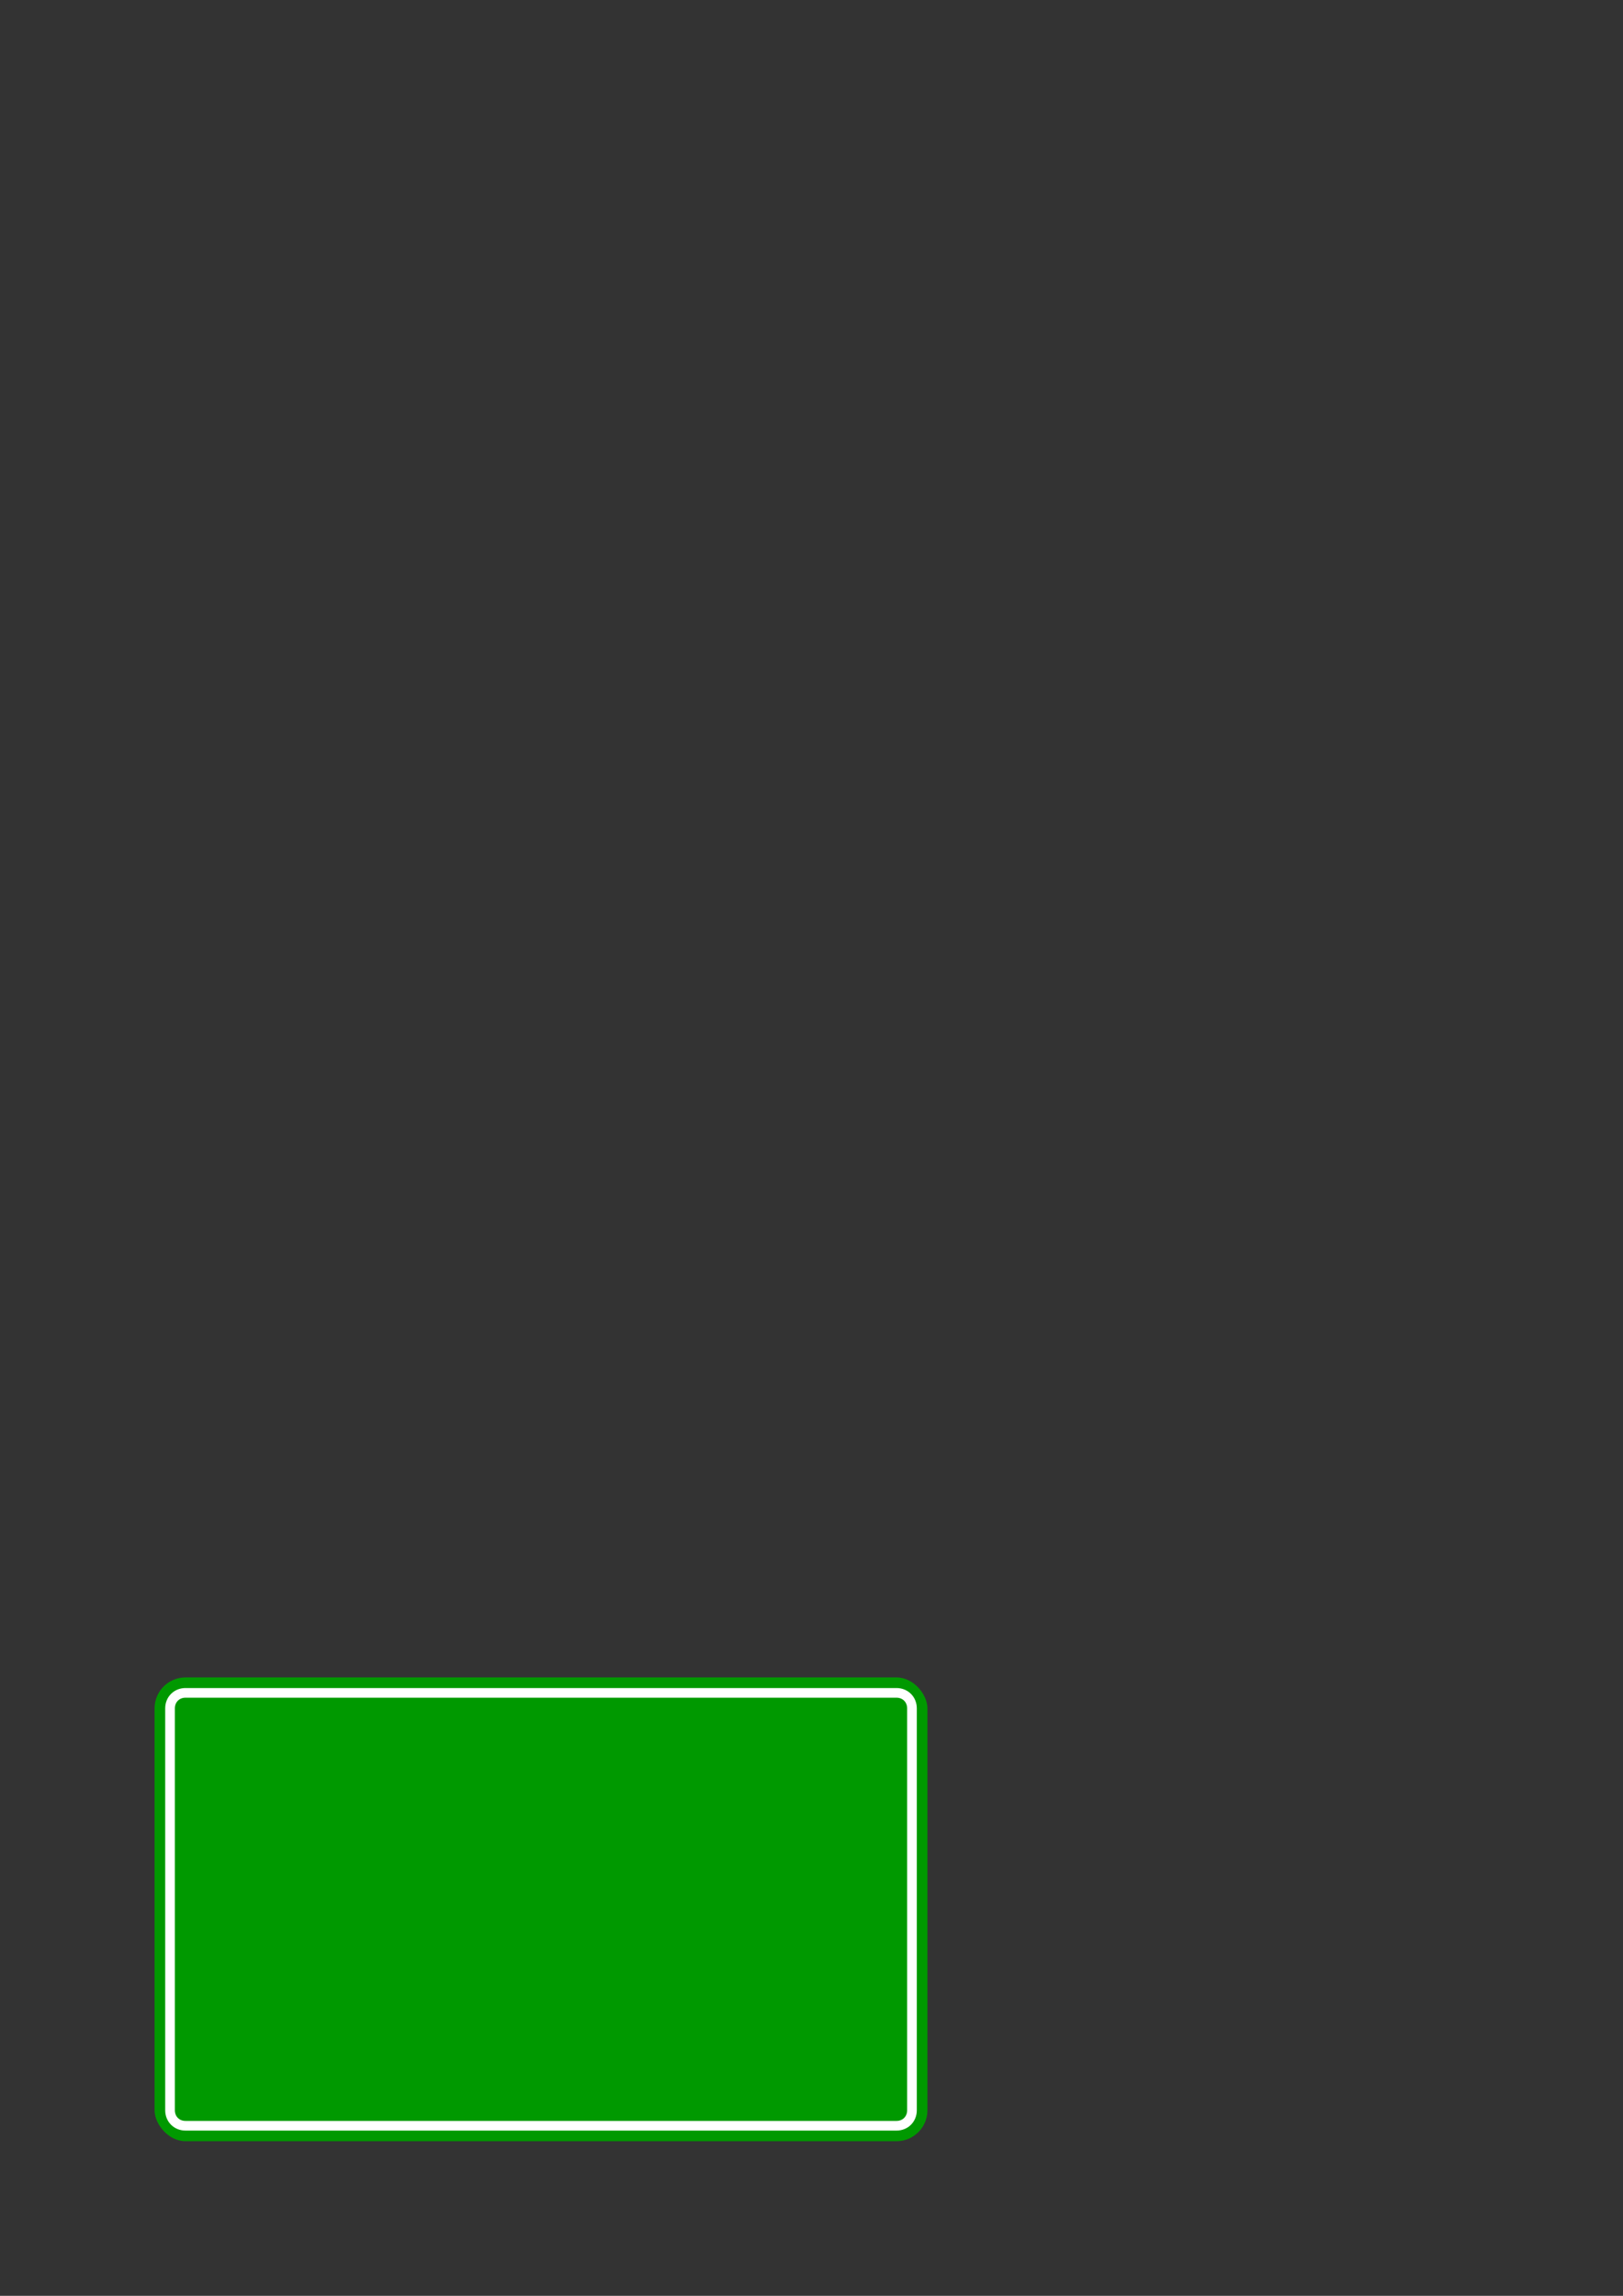 <?xml version="1.0" encoding="UTF-8" standalone="no"?>
<!-- Created with Inkscape (http://www.inkscape.org/) -->

<svg
   xmlns:dc="http://purl.org/dc/elements/1.1/"
   xmlns:cc="http://creativecommons.org/ns#"
   xmlns:rdf="http://www.w3.org/1999/02/22-rdf-syntax-ns#"
   xmlns:svg="http://www.w3.org/2000/svg"
   xmlns="http://www.w3.org/2000/svg"
   xmlns:xlink="http://www.w3.org/1999/xlink"
   xmlns:sodipodi="http://sodipodi.sourceforge.net/DTD/sodipodi-0.dtd"
   xmlns:inkscape="http://www.inkscape.org/namespaces/inkscape"
   width="210mm"
   height="297mm"
   viewBox="0 0 210 297"
   version="1.1"
   id="svg8"
   inkscape:version="0.92.3 (2405546, 2018-03-11)"
   sodipodi:docname="D1A-a.svg">
  <rect x="0" y="0" width="210" height="297" fill="#333333" stroke="none"/>
  <defs
     id="defs2">
    <clipPath
       clipPathUnits="userSpaceOnUse"
       id="clipPath848">
      <path
         sodipodi:type="inkscape:offset"
         inkscape:radius="0"
         inkscape:original="M 24 217 C 21.784 217 20 218.784 20 221 L 20 273 C 20 275.216 21.784 277 24 277 L 116 277 C 118.216 277 120 275.216 120 273 L 120 221 C 120 218.784 118.216 217 116 217 L 24 217 z "
         xlink:href="#rect29"
         style="fill:#009900;fill-opacity:1;stroke:none;stroke-width:5;stroke-linecap:butt;stroke-linejoin:round;stroke-miterlimit:4;stroke-dasharray:none;stroke-dashoffset:0"
         id="path850"
         inkscape:href="#rect29"
         d="m 24,217 c -2.216,0 -4,1.784 -4,4 v 52 c 0,2.216 1.784,4 4,4 h 92 c 2.216,0 4,-1.784 4,-4 v -52 c 0,-2.216 -1.784,-4 -4,-4 z" />
    </clipPath>
  </defs>
  <sodipodi:namedview
     id="base"
     pagecolor="#ffffff"
     bordercolor="#666666"
     borderopacity="1.0"
     inkscape:pageopacity="0.0"
     inkscape:pageshadow="2"
     inkscape:zoom="1.5933718"
     inkscape:cx="264.56693"
     inkscape:cy="188.97638"
     inkscape:document-units="mm"
     inkscape:current-layer="layer1"
     showgrid="false"
     inkscape:window-width="1366"
     inkscape:window-height="704"
     inkscape:window-x="0"
     inkscape:window-y="27"
     inkscape:window-maximized="1"
     showguides="true"
     inkscape:guide-bbox="true"
     inkscape:snap-bbox="true"
     inkscape:bbox-paths="true">
    <sodipodi:guide
       position="22,54.631"
       orientation="1,0"
       id="guide836"
       inkscape:locked="false"
       inkscape:label=""
       inkscape:color="rgb(0,0,255)" />
    <sodipodi:guide
       position="54.631,78"
       orientation="0,1"
       id="guide838"
       inkscape:locked="false"
       inkscape:label=""
       inkscape:color="rgb(0,0,255)" />
    <sodipodi:guide
       position="118,46.163"
       orientation="1,0"
       id="guide840"
       inkscape:locked="false"
       inkscape:label=""
       inkscape:color="rgb(0,0,255)" />
    <sodipodi:guide
       position="73.893,22"
       orientation="0,1"
       id="guide842"
       inkscape:locked="false"
       inkscape:label=""
       inkscape:color="rgb(0,0,255)" />
  </sodipodi:namedview>
  <g
     inkscape:label="Layer 1"
     inkscape:groupmode="layer"
     id="layer1">
    <rect
       style="fill:#009900;fill-opacity:1;stroke:none;stroke-width:5;stroke-linecap:butt;stroke-linejoin:round;stroke-miterlimit:4;stroke-dasharray:none;stroke-dashoffset:0"
       id="rect29"
       width="100"
       height="60"
       x="20"
       y="217"
       rx="4"
       ry="4" />
    <path
       sodipodi:type="inkscape:offset"
       inkscape:radius="-2.0000002"
       inkscape:original="M 24 217 C 21.784 217 20 218.784 20 221 L 20 273 C 20 275.216 21.784 277 24 277 L 116 277 C 118.216 277 120 275.216 120 273 L 120 221 C 120 218.784 118.216 217 116 217 L 24 217 z "
       xlink:href="#rect29"
       style="fill:none;fill-opacity:1;stroke:#ffffff;stroke-width:1.25;stroke-linecap:butt;stroke-linejoin:round;stroke-miterlimit:4;stroke-dasharray:none;stroke-dashoffset:0"
       id="path844"
       inkscape:href="#rect29"
       d="m 24,219 c -1.143,0 -2,0.857 -2,2 v 52 c 0,1.143 0.857,2 2,2 h 92 c 1.143,0 2,-0.857 2,-2 v -52 c 0,-1.143 -0.857,-2 -2,-2 z"
       clip-path="url(#clipPath848)" />
  </g>
</svg>
